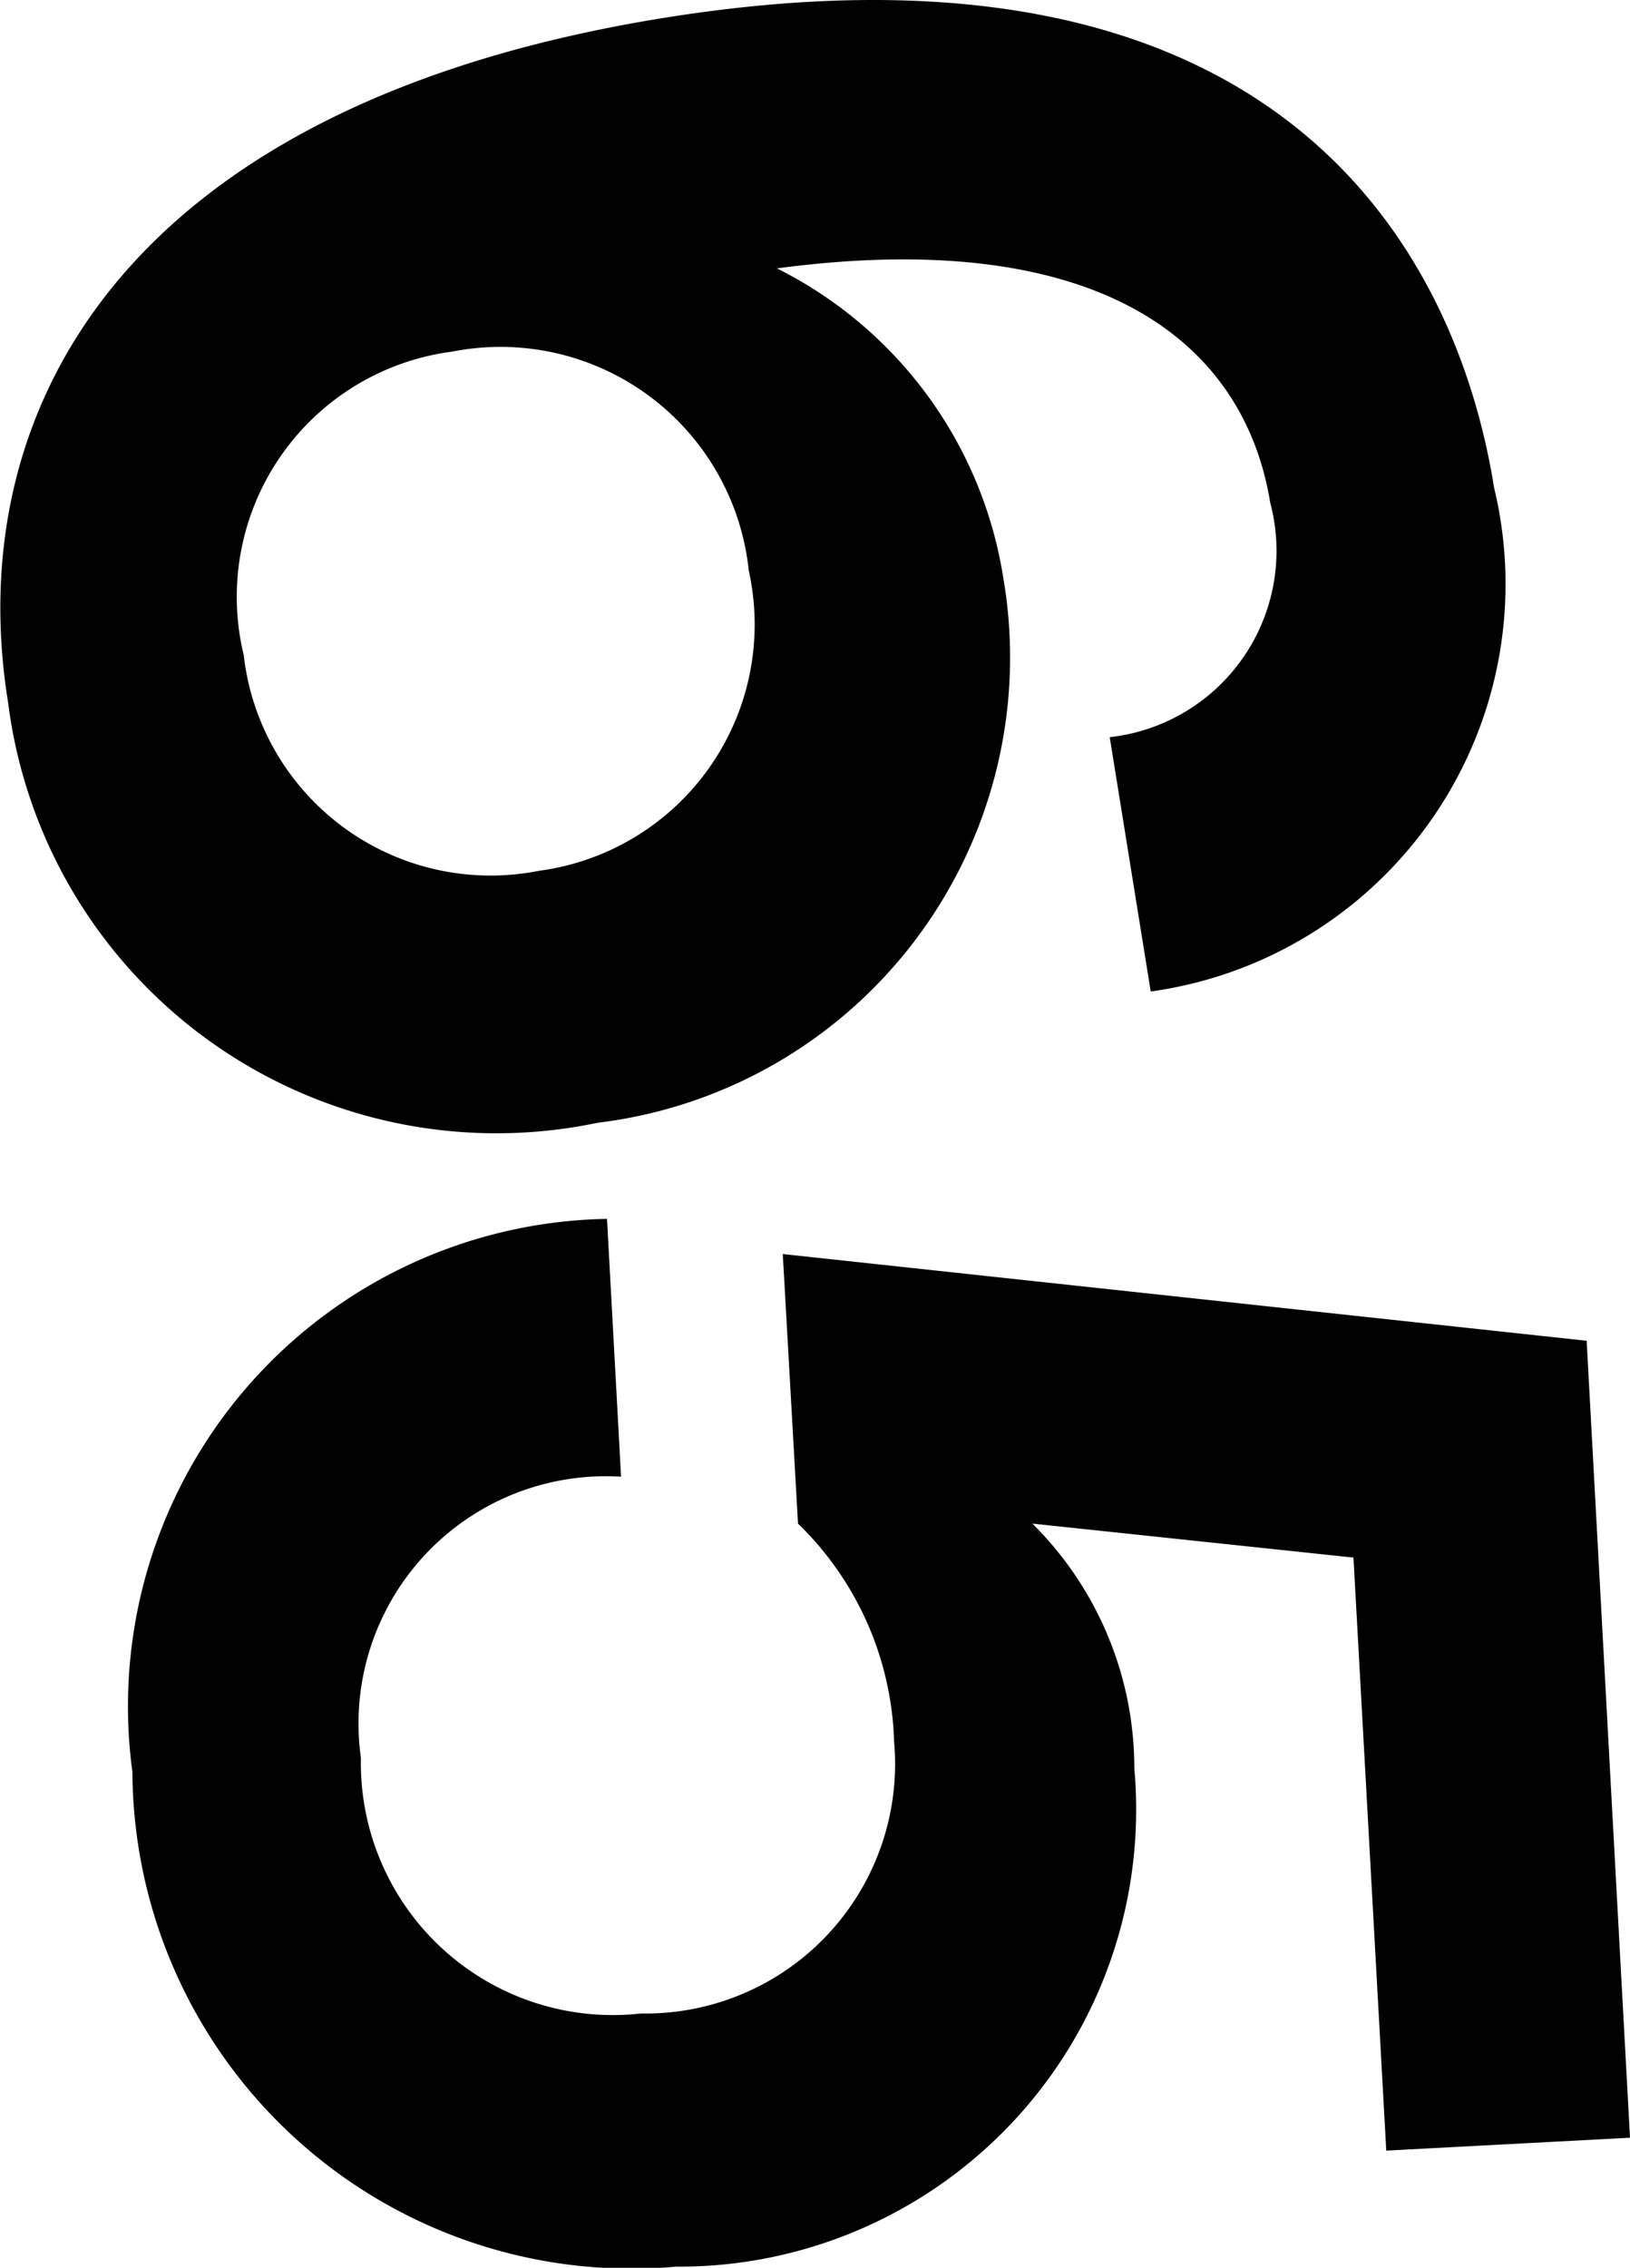 <svg xmlns="http://www.w3.org/2000/svg" width="13.91" height="19.35" viewBox="0 0 13.91 19.35"><path d="M5.1,9.58A4.2,4.2,0,0,1,.07,6C-.33,3.55,1,.92,5.62.16c5.31-.87,6.81,2,7.13,4A3.51,3.51,0,0,1,9.82,8.46L9.47,6.29a1.6,1.6,0,0,0,1.37-2c-.23-1.41-1.51-2.36-4.21-2A3.57,3.57,0,0,1,8.56,4.92,4,4,0,0,1,5.1,9.58ZM4.6,7.43A2.12,2.12,0,0,0,6.39,4.87,2.13,2.13,0,0,0,3.86,3,2.11,2.11,0,0,0,2.08,5.59,2.12,2.12,0,0,0,4.6,7.43Z" fill="#010101"/><path d="M5.77,19.34a4.26,4.26,0,0,1-4.64-4.22A4.16,4.16,0,0,1,5.18,10.4l.12,2.2A2.11,2.11,0,0,0,3.08,15a2.15,2.15,0,0,0,2.39,2.18,2.13,2.13,0,0,0,2.16-2.32A2.7,2.7,0,0,0,6.81,13l-.13-2.3,6.86.74.37,6.8-2.08.11-.28-5.06L8.81,13a2.94,2.94,0,0,1,.87,2.09A3.9,3.9,0,0,1,5.77,19.34Z" fill="#010101"/></svg>
